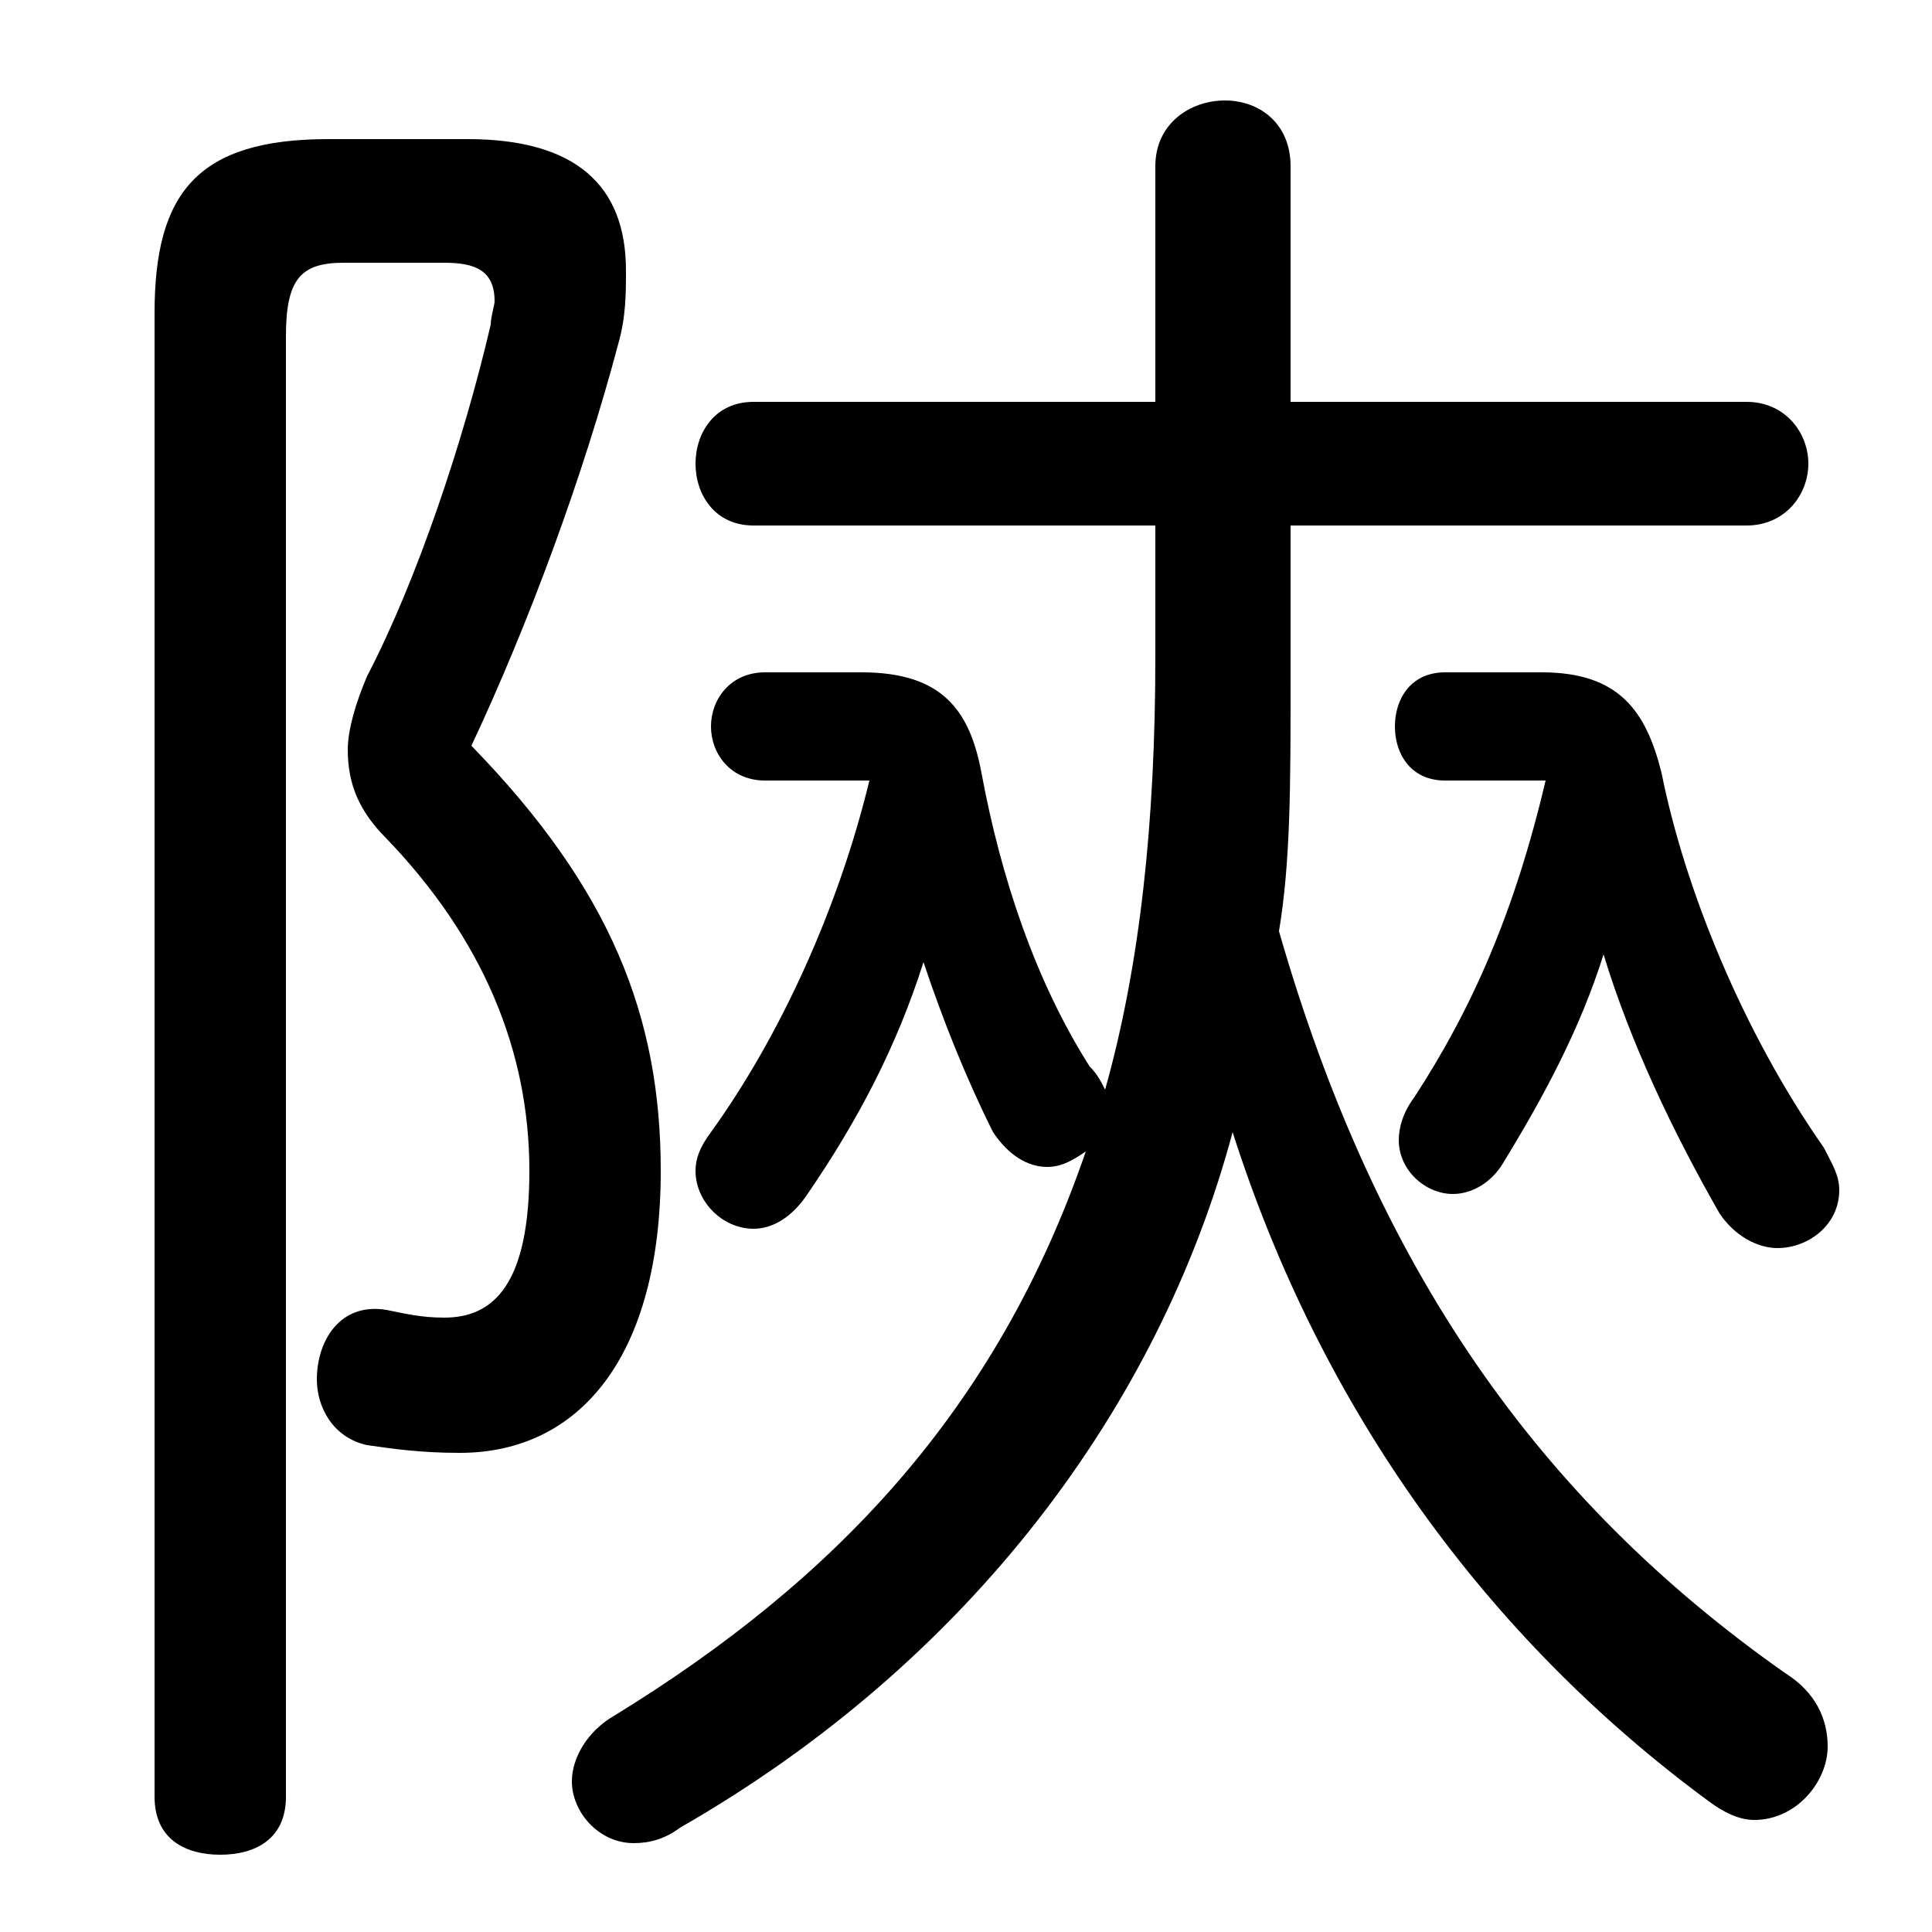 <svg xmlns="http://www.w3.org/2000/svg" viewBox="0 -44.0 50.0 50.0">
    <rect x="0" y="-44.0" width="50.0" height="50.0" fill="#808080" stroke="none"/>
    <g transform="scale(1, -1)">
        <!-- ボディの枠 -->
        <rect x="0" y="-6.0" width="50.0" height="50.0"
            stroke="white" fill="white"/>
        <!-- グリフ座標系の原点 -->
        <circle cx="0" cy="0" r="5" fill="white"/>
        <!-- グリフのアウトライン -->
        <g style="fill:black;stroke:#000000;stroke-width:0;stroke-linecap:round;stroke-linejoin:round;">
        <path d="M 22.5 23.8 C 21.7 20.5 20.2 17.2 18.4 14.7 C 18.1 14.3 18.0 14.0 18.0 13.7 C 18.0 12.9 18.7 12.2 19.5 12.2 C 20.0 12.2 20.5 12.5 20.9 13.1 C 22.2 15.0 23.2 16.9 23.9 19.1 C 24.4 17.6 25.0 16.1 25.7 14.7 C 26.1 14.1 26.6 13.8 27.1 13.8 C 27.5 13.8 27.8 14.0 28.1 14.2 C 25.8 7.5 21.6 3.1 15.9 -0.4 C 15.2 -0.8 14.8 -1.5 14.8 -2.1 C 14.8 -2.9 15.5 -3.7 16.4 -3.7 C 16.8 -3.7 17.2 -3.6 17.6 -3.3 C 25.1 1.0 30.0 7.6 31.9 14.7 C 34.2 7.5 38.5 1.6 44.2 -2.6 C 44.6 -2.9 45.0 -3.1 45.4 -3.1 C 46.5 -3.1 47.3 -2.1 47.3 -1.2 C 47.3 -0.5 47.0 0.2 46.2 0.7 C 39.8 5.2 35.6 11.2 33.1 19.9 C 33.4 21.7 33.4 23.7 33.4 26.4 L 33.4 30.4 L 45.2 30.4 C 46.2 30.4 46.8 31.2 46.8 32.0 C 46.8 32.8 46.2 33.6 45.2 33.6 L 33.4 33.6 L 33.4 39.7 C 33.4 40.8 32.6 41.4 31.7 41.4 C 30.8 41.4 29.9 40.8 29.9 39.7 L 29.9 33.6 L 19.5 33.6 C 18.5 33.6 18.0 32.8 18.0 32.0 C 18.0 31.2 18.5 30.4 19.5 30.4 L 29.9 30.4 L 29.9 27.0 C 29.9 22.7 29.5 19.0 28.6 15.8 C 28.5 16.0 28.4 16.2 28.2 16.4 C 26.8 18.6 25.9 21.3 25.4 24.0 C 25.1 25.6 24.4 26.6 22.3 26.6 L 19.8 26.6 C 18.9 26.6 18.4 25.9 18.4 25.2 C 18.4 24.5 18.9 23.8 19.8 23.8 Z M 40.0 23.8 C 39.2 20.4 38.1 17.9 36.6 15.6 C 36.3 15.2 36.2 14.8 36.2 14.5 C 36.2 13.7 36.9 13.1 37.6 13.1 C 38.1 13.1 38.6 13.4 38.9 13.9 C 40.0 15.7 40.9 17.4 41.5 19.3 C 42.2 17.0 43.3 14.7 44.5 12.6 C 44.9 12.0 45.5 11.7 46.0 11.7 C 46.8 11.7 47.6 12.3 47.6 13.2 C 47.6 13.6 47.4 13.9 47.2 14.3 C 45.1 17.3 43.6 21.0 43.0 24.0 C 42.6 25.6 41.9 26.6 39.9 26.6 L 37.4 26.6 C 36.5 26.6 36.1 25.9 36.1 25.2 C 36.1 24.5 36.5 23.8 37.4 23.8 L 39.9 23.8 Z M 8.5 40.4 C 5.1 40.4 4.0 39.0 4.0 35.9 L 4.0 -2.5 C 4.0 -3.6 4.8 -4.0 5.7 -4.0 C 6.6 -4.0 7.4 -3.6 7.4 -2.5 L 7.4 35.3 C 7.4 36.8 7.8 37.2 8.9 37.2 L 11.5 37.2 C 12.3 37.2 12.8 37.0 12.8 36.2 C 12.8 36.1 12.7 35.8 12.7 35.6 C 12.0 32.6 10.8 29.0 9.5 26.5 C 9.2 25.8 9.0 25.1 9.0 24.6 C 9.0 23.7 9.3 23.0 10.0 22.3 C 12.5 19.7 13.7 16.8 13.7 13.7 C 13.7 10.8 12.8 9.9 11.5 9.9 C 10.9 9.9 10.5 10.0 10.0 10.1 C 8.8 10.3 8.2 9.3 8.2 8.3 C 8.2 7.6 8.6 6.8 9.5 6.6 C 10.2 6.5 10.9 6.4 11.9 6.4 C 15.0 6.4 17.1 8.9 17.1 13.7 C 17.1 17.7 15.8 21.0 12.2 24.7 C 13.7 27.9 15.1 31.7 16.0 35.1 C 16.2 35.8 16.2 36.4 16.2 37.0 C 16.2 39.2 14.9 40.4 12.1 40.4 Z"/>
    </g>
    </g>
</svg>
